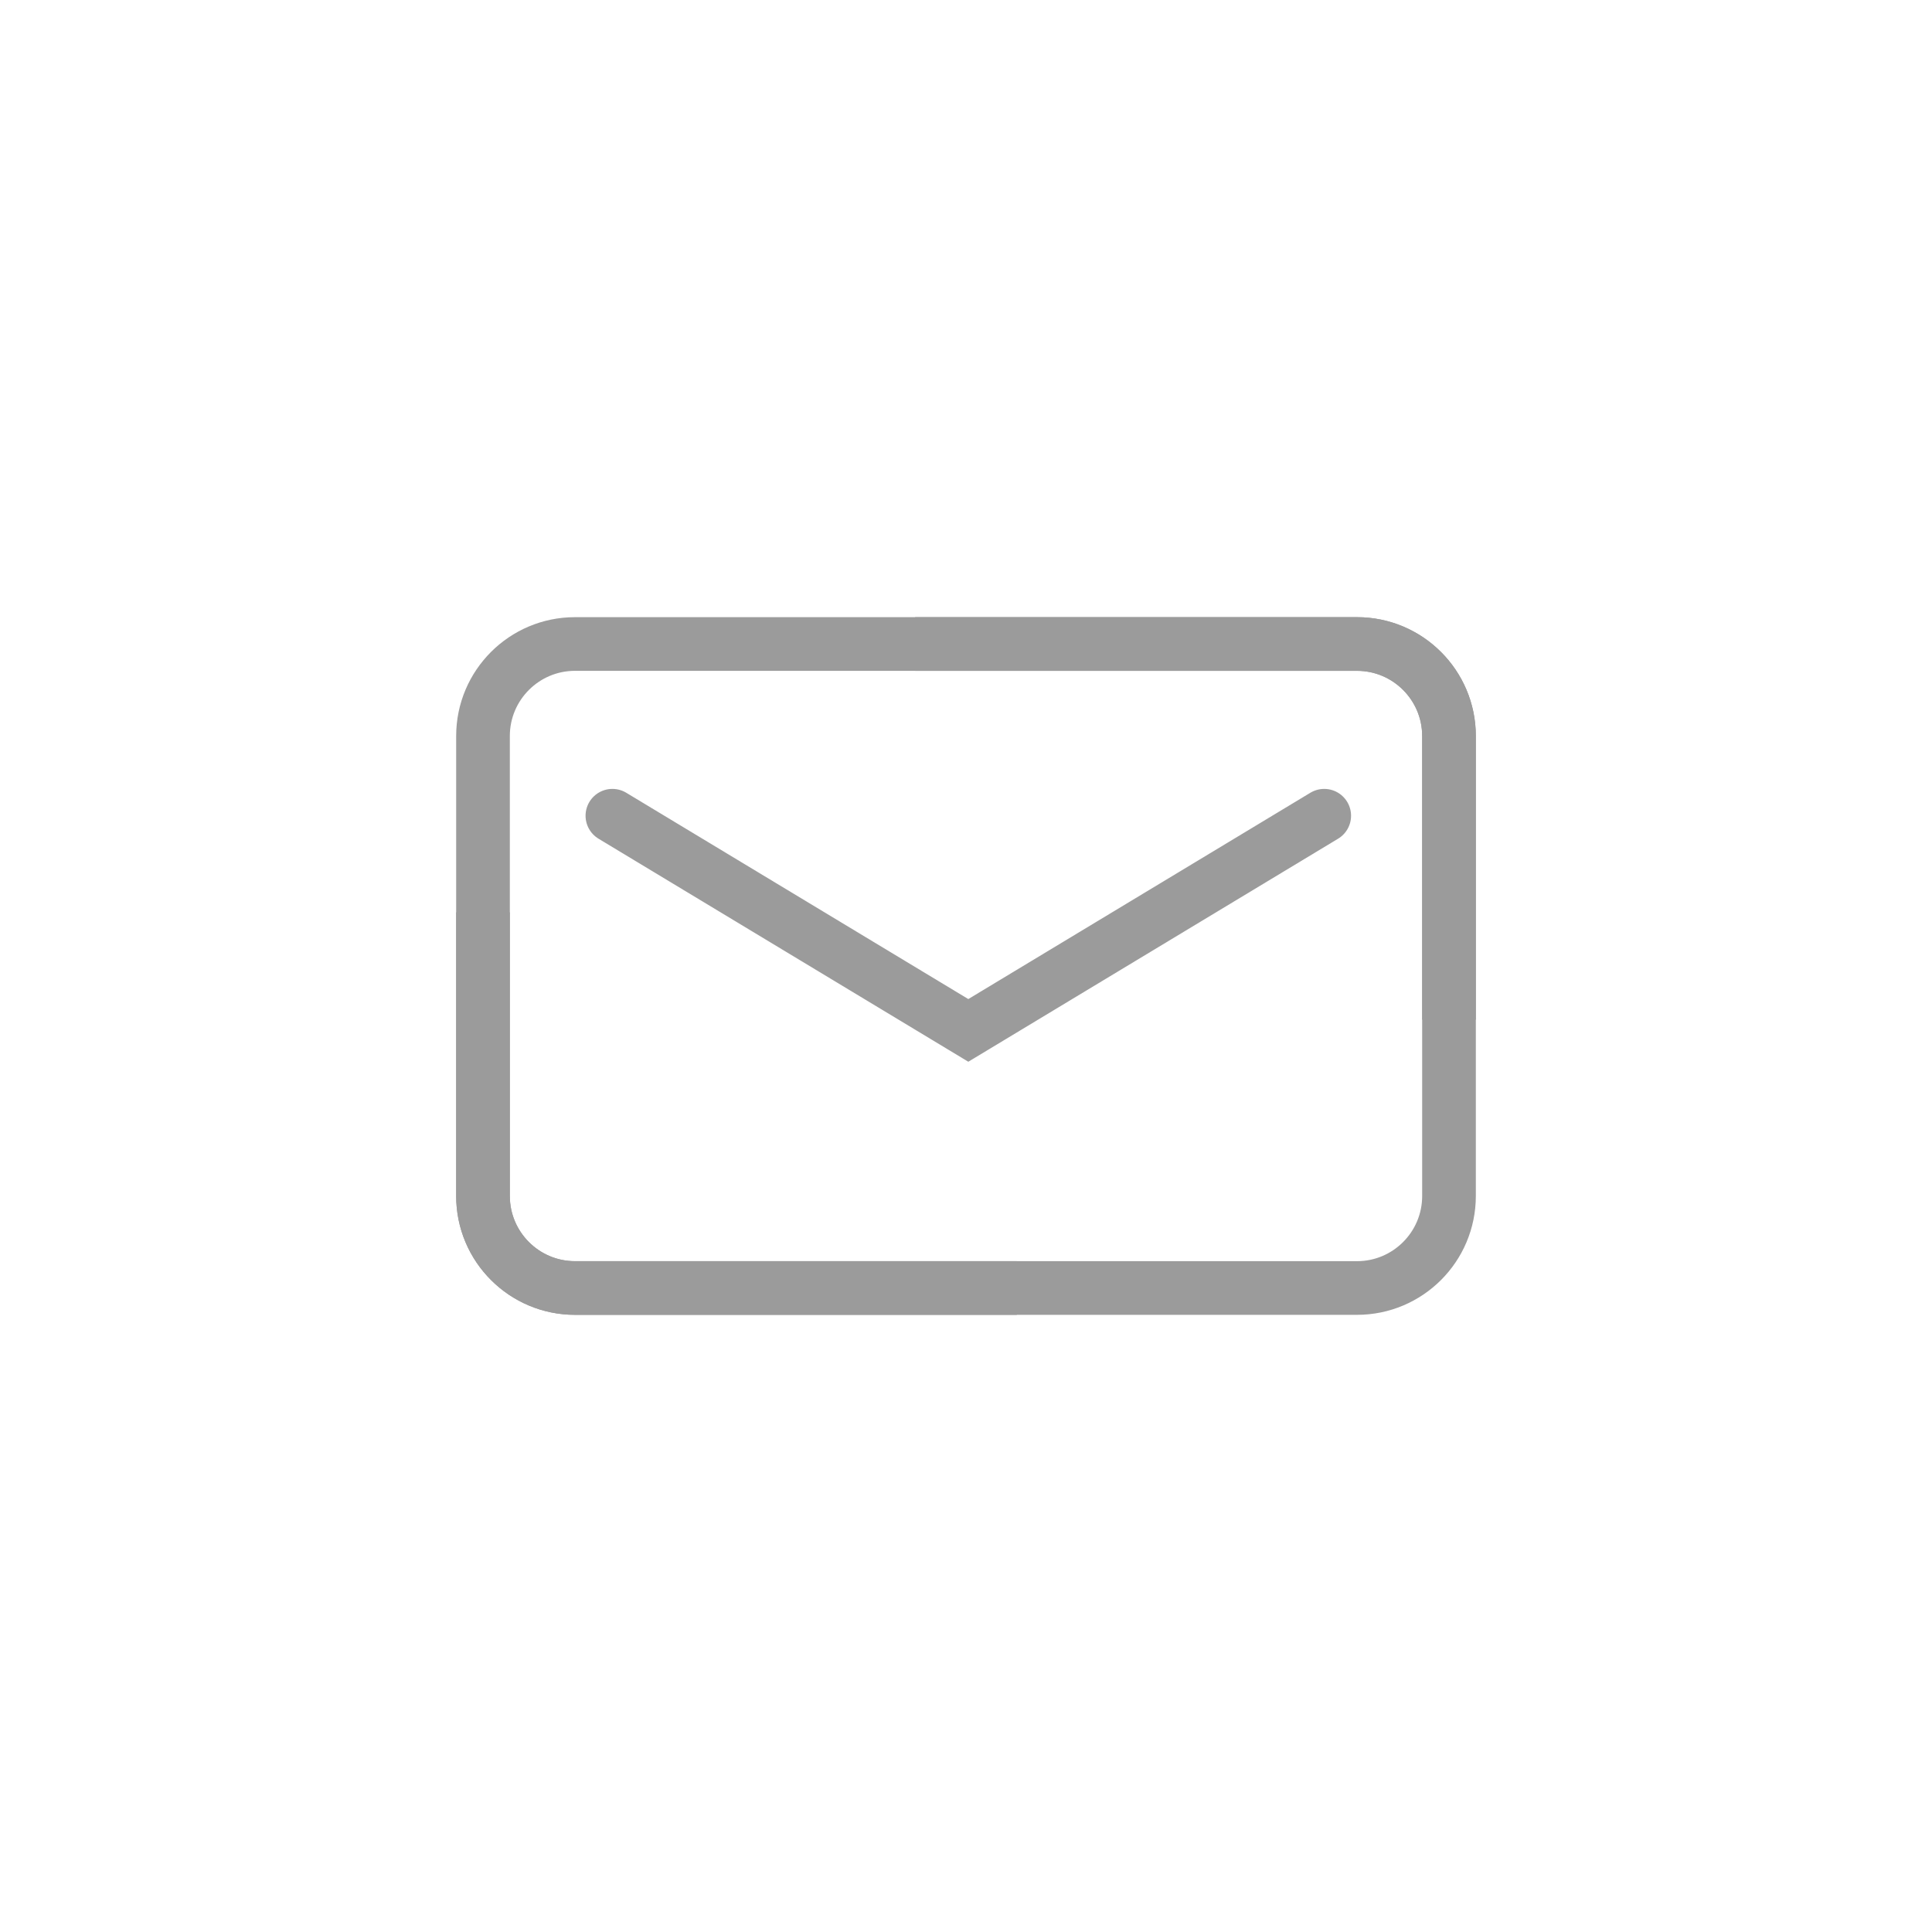 <svg xmlns="http://www.w3.org/2000/svg" width="36" height="36" viewBox="0 0 36 36">
    <g fill="none" fill-rule="evenodd">
        <g stroke="#9B9B9B">
            <path d="M27 19v-5.286c0-.946-.768-1.714-1.714-1.714H10.714C9.768 12 9 12.768 9 13.714v8.572C9 23.232 9.768 24 10.714 24h8.233"/>
            <path d="M9 17v5.286C9 23.232 9.768 24 10.714 24h14.572c.946 0 1.714-.768 1.714-1.714v-8.572c0-.946-.768-1.714-1.714-1.714h-8.233"/>
            <path stroke-linecap="round" d="M11.411 15.2l6.632 4 6.632-4"/>
        </g>
    </g>
</svg>
